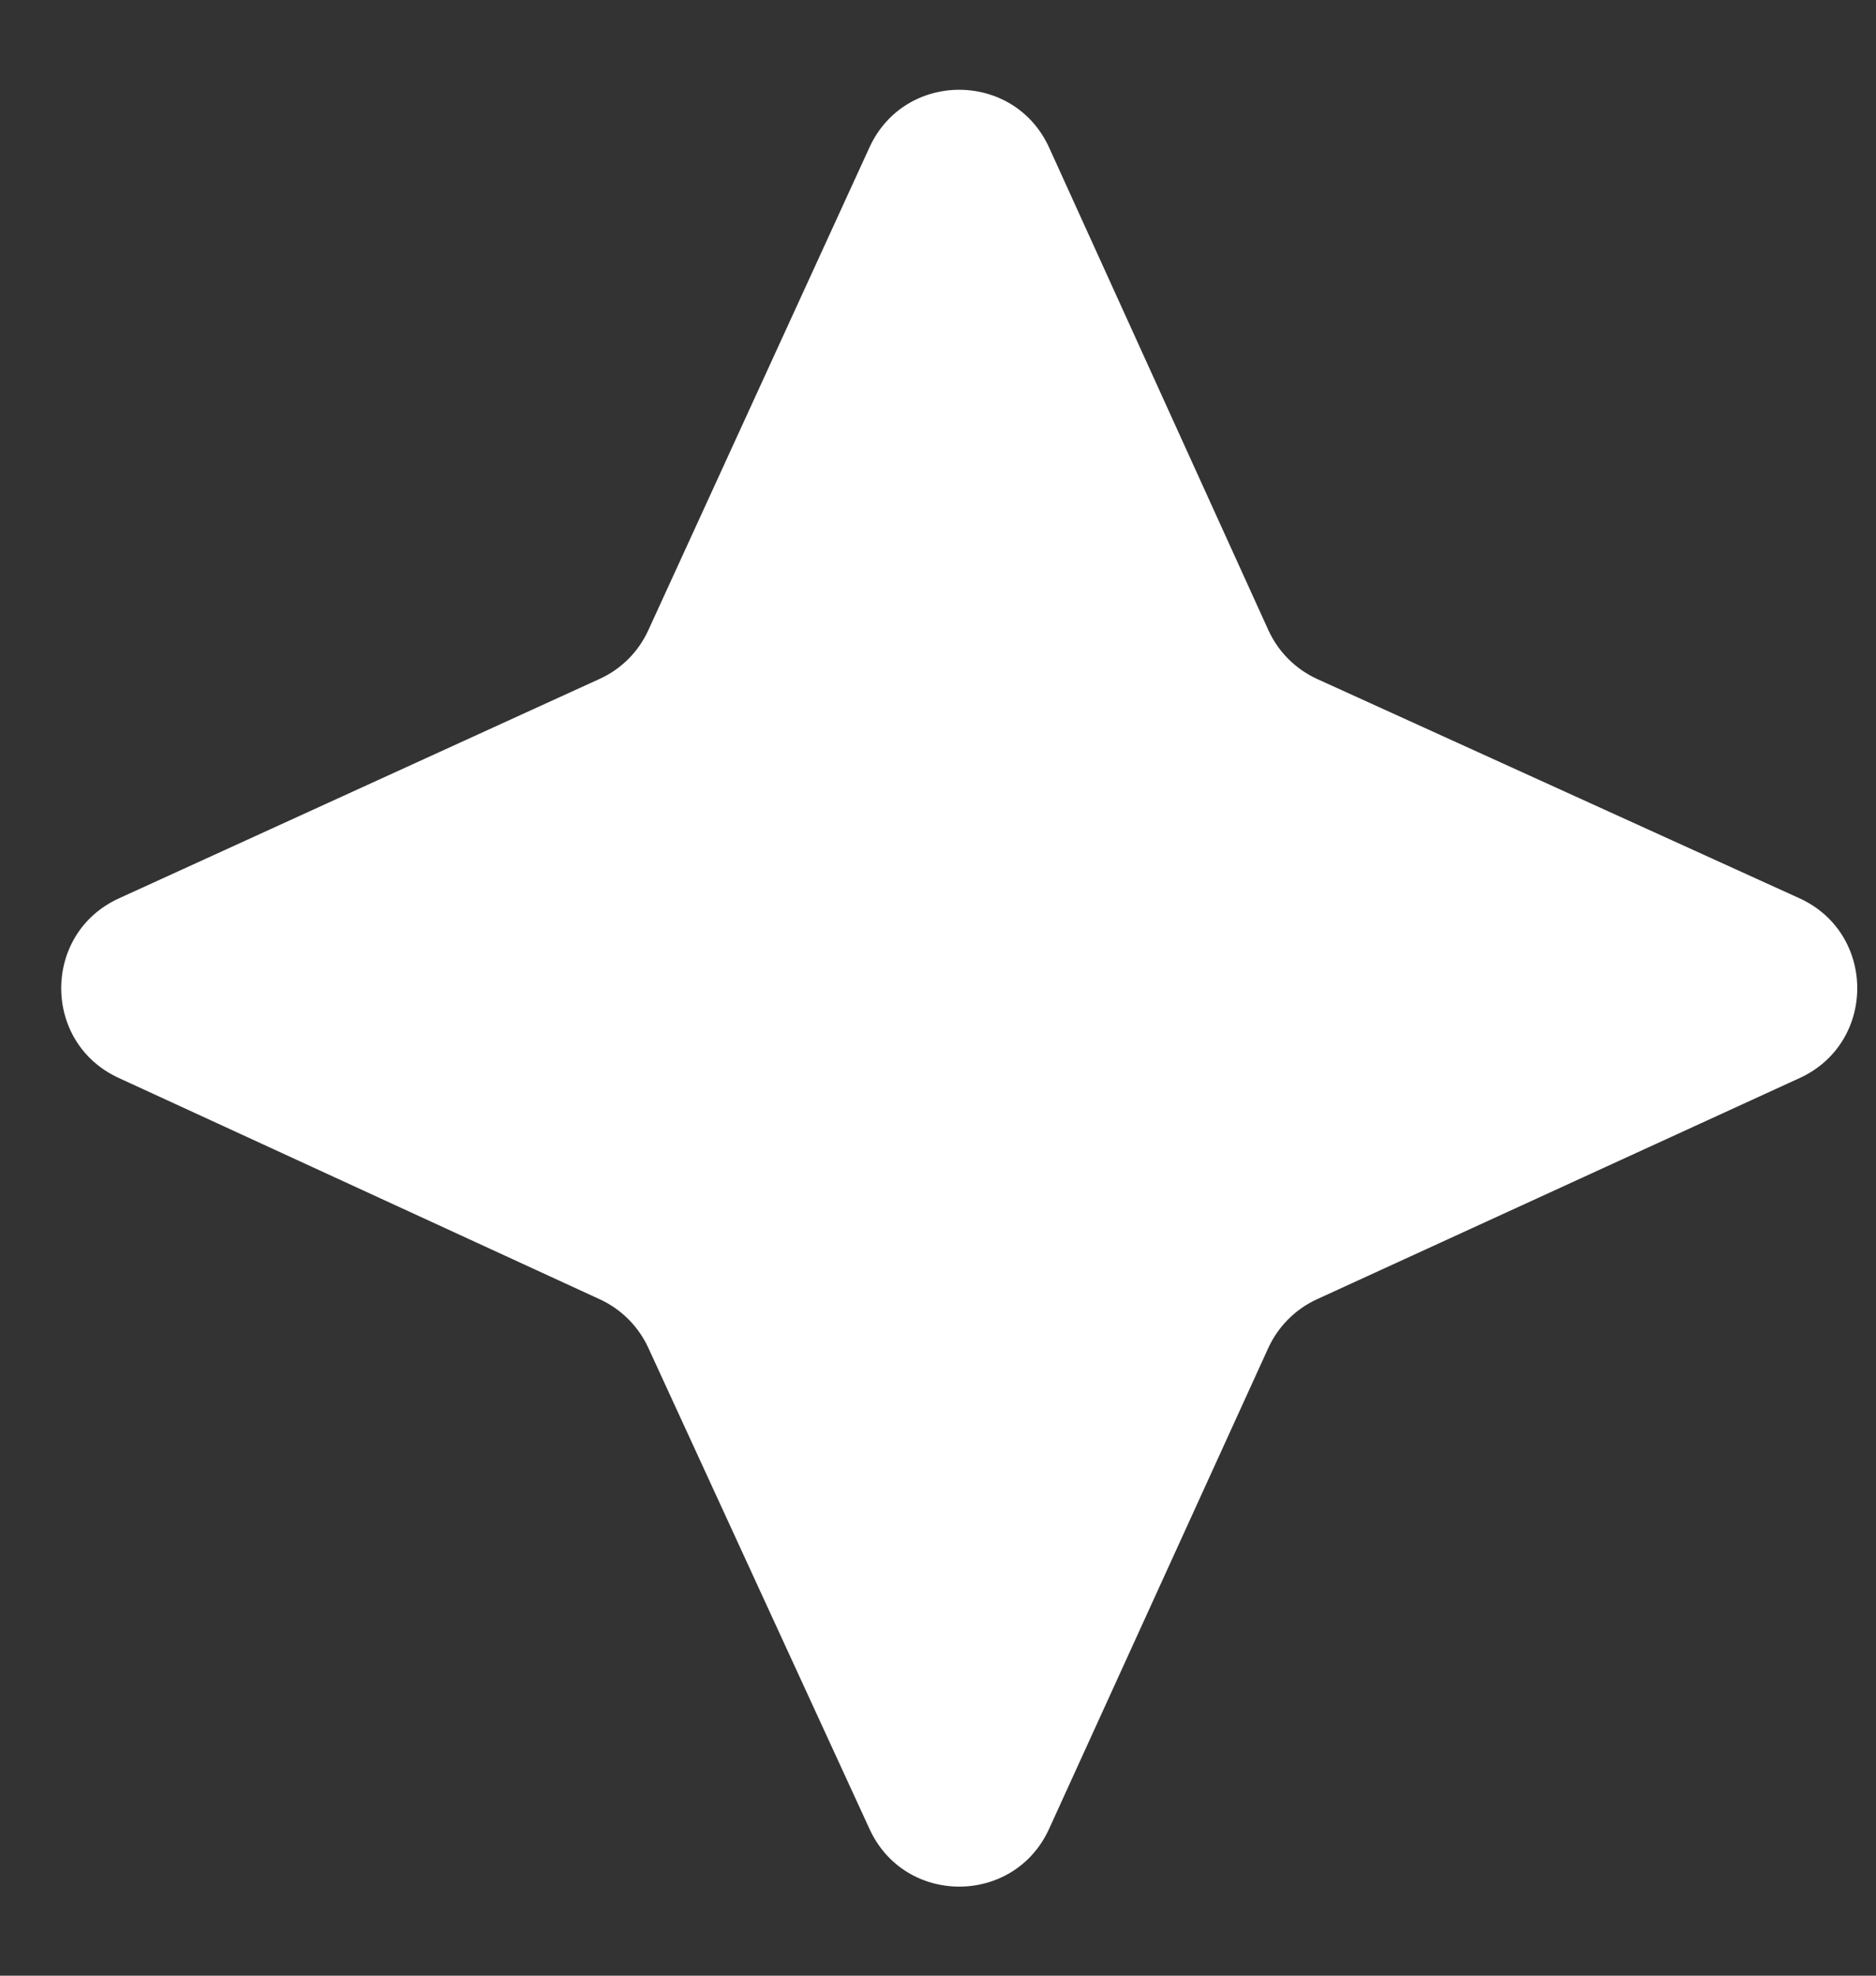<svg width="19" height="20" viewBox="0 0 19 20" fill="none" xmlns="http://www.w3.org/2000/svg">
<rect x="0" y="0" width="19" height="20" fill="#333333" stroke="none"/>
<path id="Vector" d="M6.072 6.873C6.291 6.774 6.466 6.599 6.566 6.38L8.806 1.492C9.163 0.713 10.271 0.715 10.626 1.495L12.845 6.377C12.945 6.597 13.121 6.774 13.341 6.874L18.224 9.093C19.004 9.448 19.006 10.556 18.227 10.913L13.339 13.152C13.12 13.252 12.945 13.428 12.845 13.646L10.625 18.514C10.27 19.292 9.164 19.294 8.807 18.516L6.566 13.644C6.466 13.427 6.292 13.253 6.075 13.153L1.202 10.912C0.425 10.555 0.426 9.449 1.205 9.094L6.072 6.873Z" fill="white"/>
</svg>
